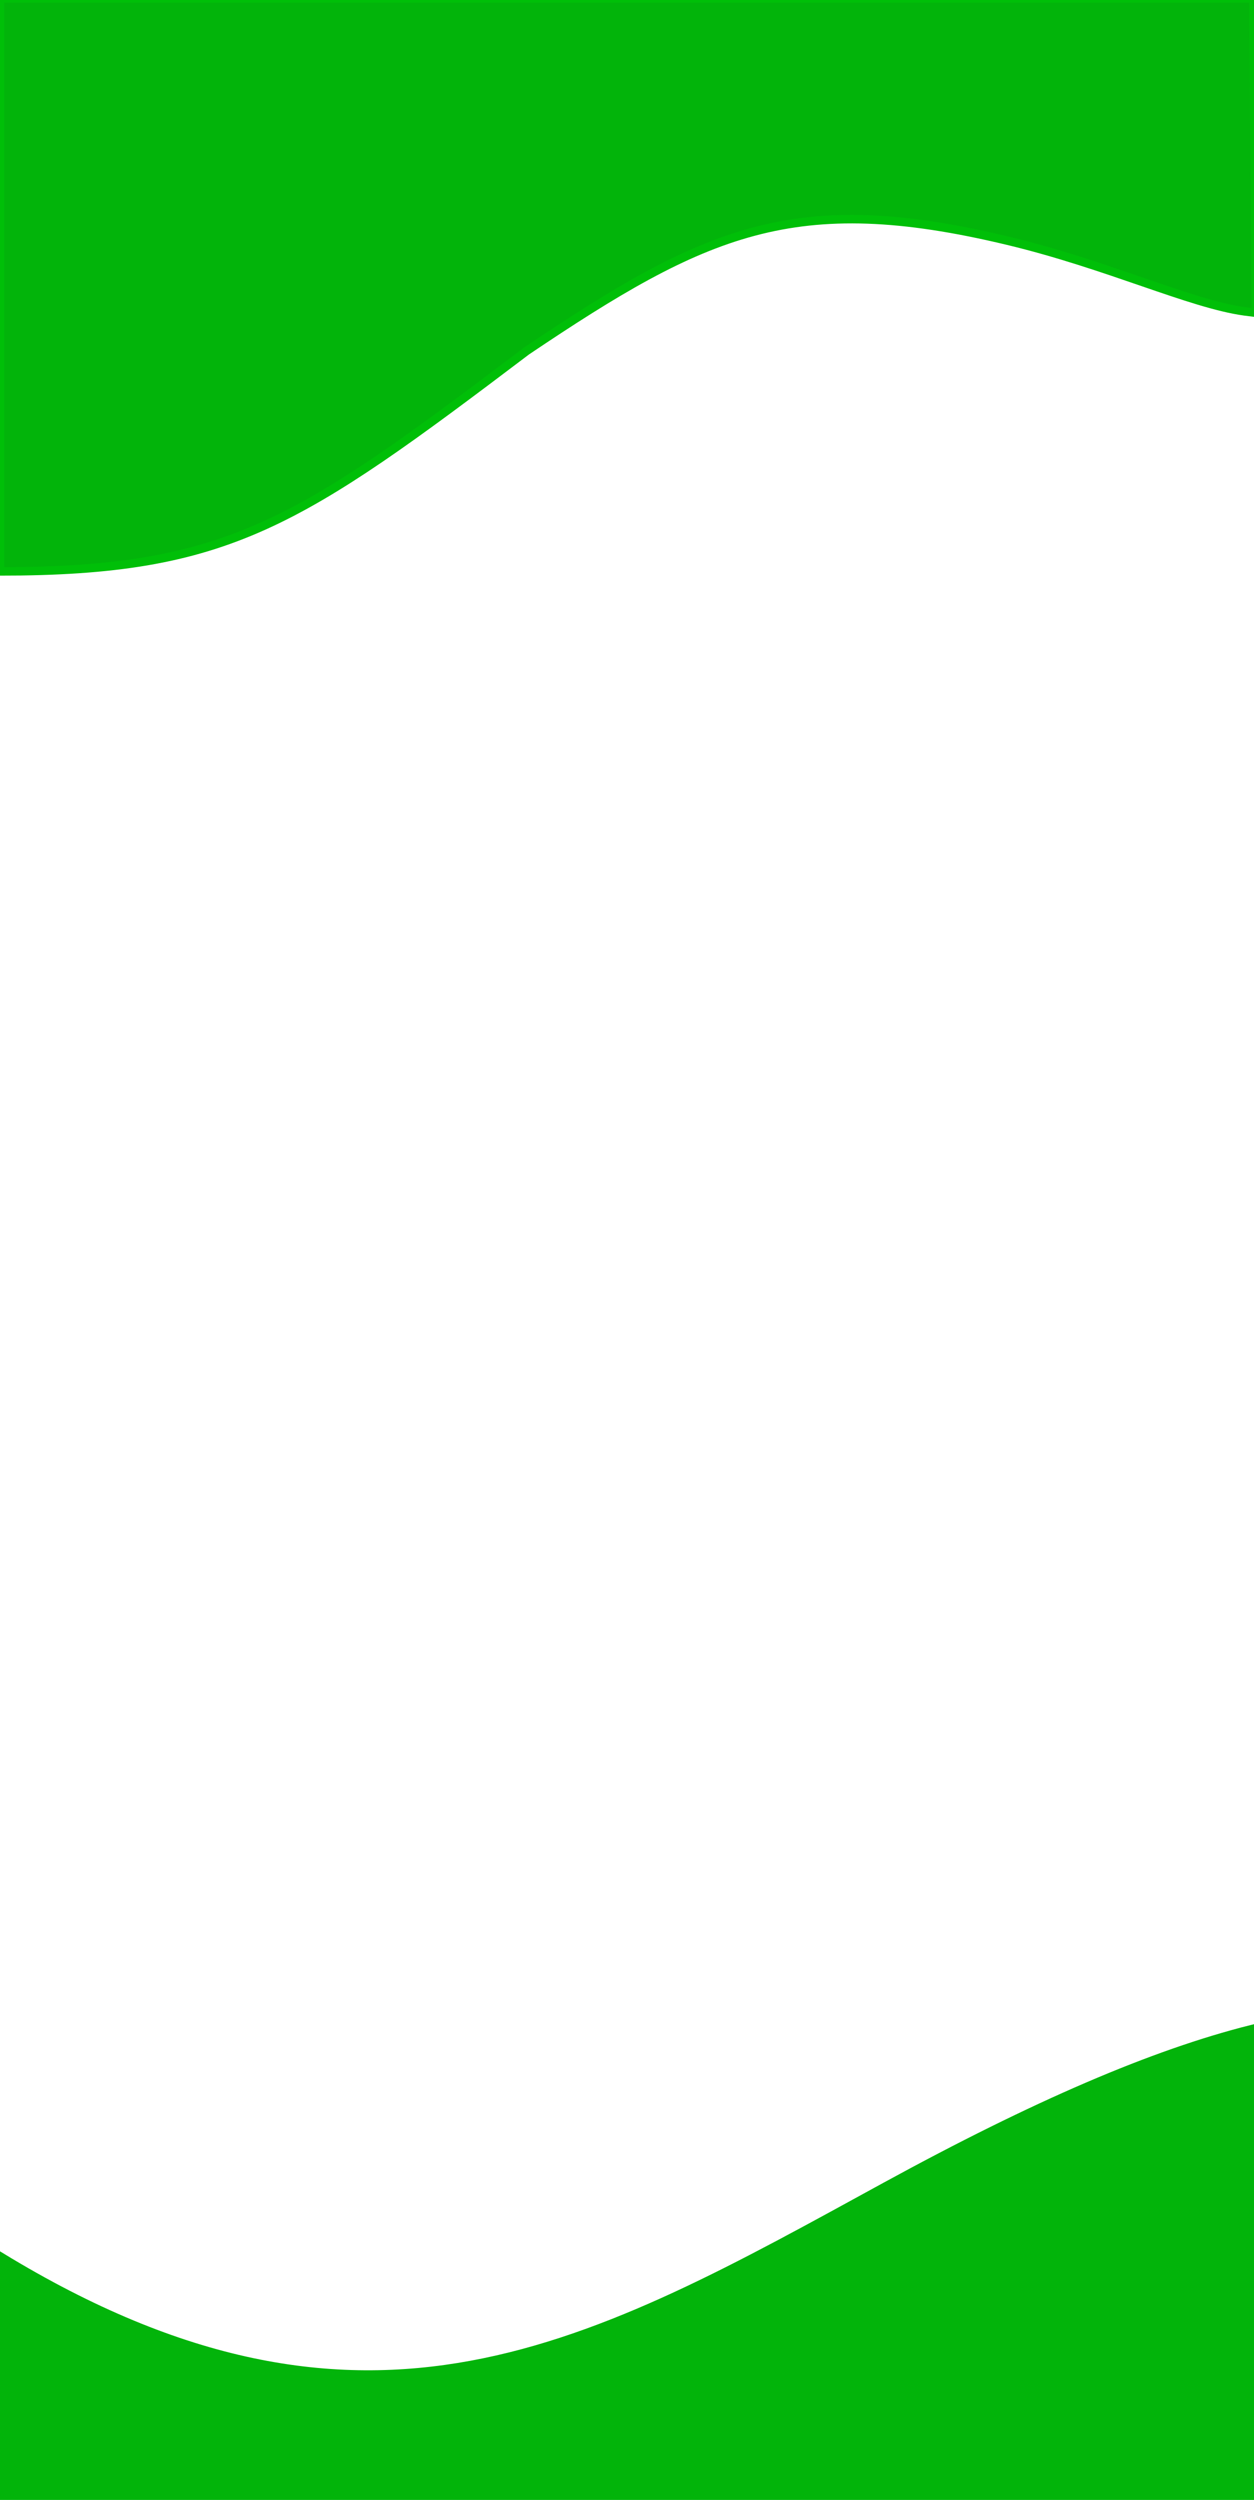 <svg width="392" height="781" viewBox="0 0 392 781" fill="none" xmlns="http://www.w3.org/2000/svg">
<path d="M164.62 109.638C93.418 163.504 71.463 178.502 0 178.516V-0.5H391.831L392.538 97.717C391.391 97.573 390.228 97.439 389.051 97.276C371.962 94.91 346.329 82.706 315 75.2C248.242 59.205 220.443 72.109 164.62 109.638Z" fill="#02B40A" stroke="#00BF08" stroke-width="2.649"/>
<path d="M277.051 683.447C186.173 733.123 114.574 775.274 0 705.406V780H391.17V634.399C360.688 642.073 323.704 657.945 277.051 683.447Z" fill="#02B40A" stroke="#02B40A" stroke-width="3.532"/>
</svg>
